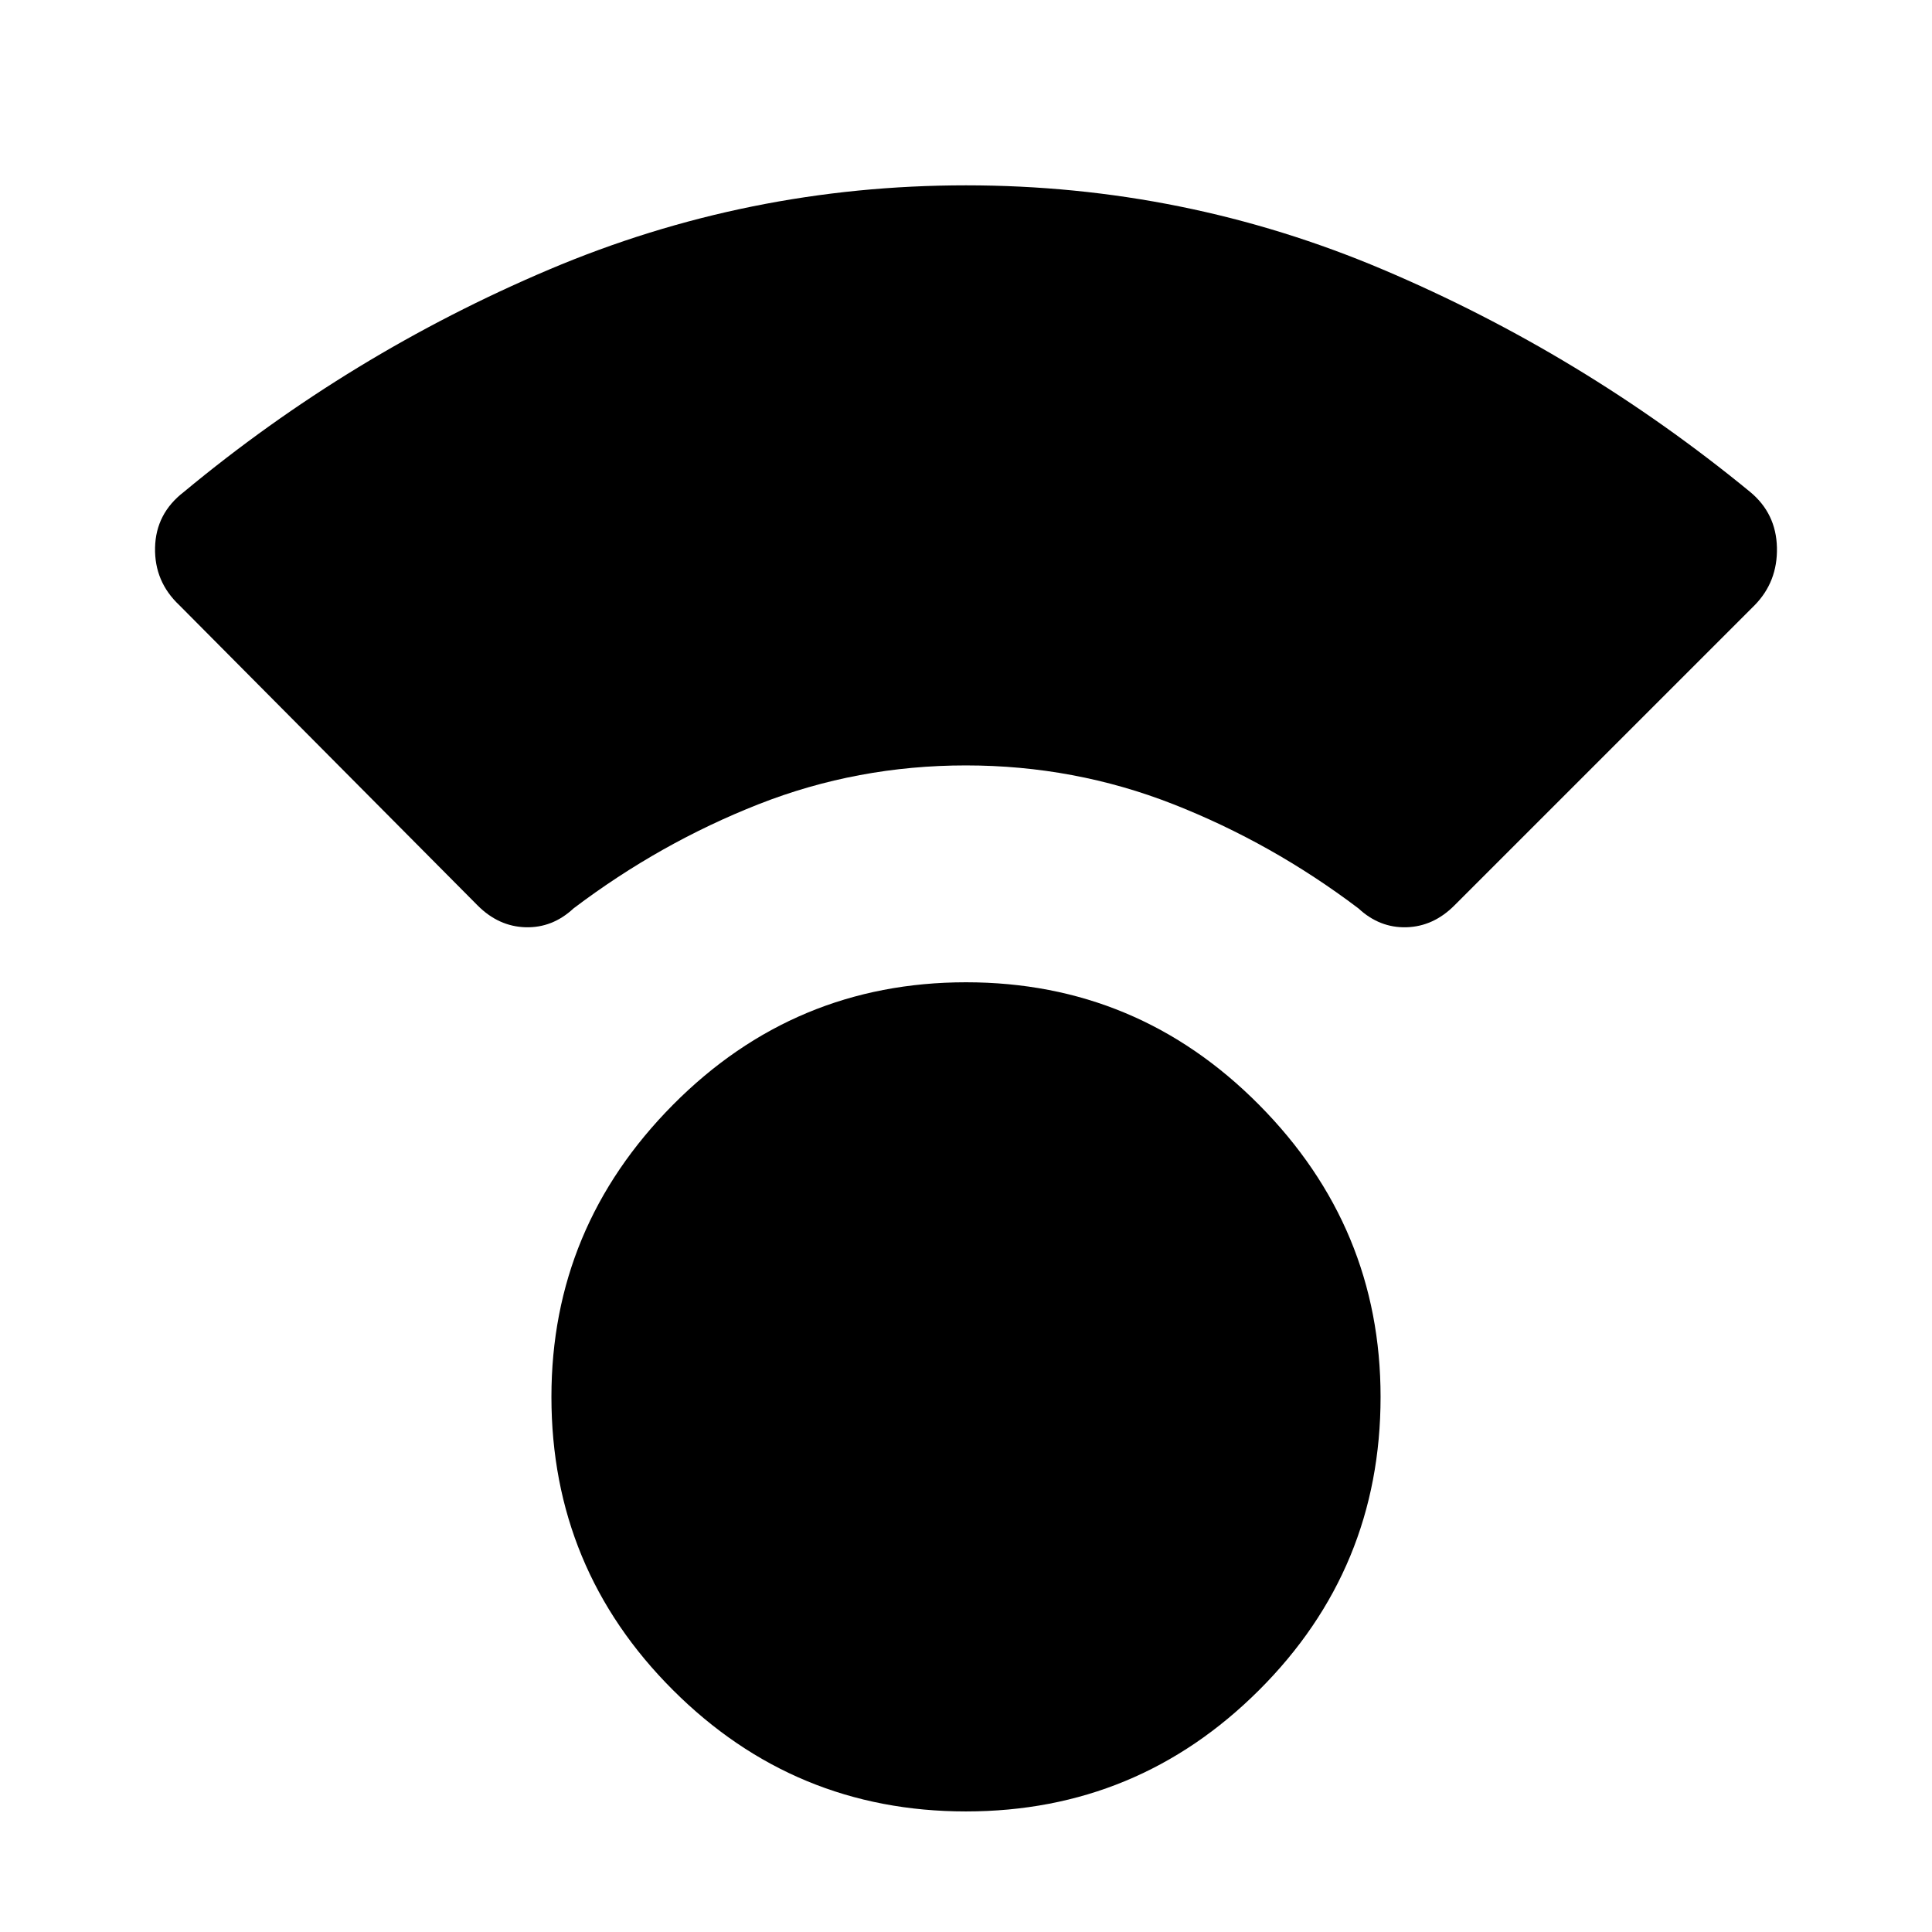 <svg xmlns="http://www.w3.org/2000/svg" height="48" viewBox="0 -960 960 960" width="48"><path d="M479.99-59.91q-85.23 0-145.61-60.32Q274-180.55 274-265.91q0-84.23 60.39-145.12 60.39-60.88 145.62-60.88t145.61 60.89Q686-350.13 686-265.9q0 85.47-60.39 145.73-60.39 60.26-145.62 60.26Zm-.04-519.76q-53.95 0-102.95 19.26t-92 51.78q-10.48 9.76-23.86 9.38-13.38-.38-23.82-10.84L89.15-659.24q-12.48-11.72-12.1-28.67.38-16.96 14.34-27.68 82.52-68.52 181.31-110.42 98.78-41.9 207.3-41.9 108.52 0 207.3 41.9 98.79 41.9 182.31 110.42 12.96 10.72 13.34 27.68.38 16.95-11.1 28.67L722.68-510.09q-10.44 10.46-23.82 10.84-13.38.38-23.86-9.38-43-32.52-92.05-51.78-49.06-19.26-103-19.26Z"/></svg>